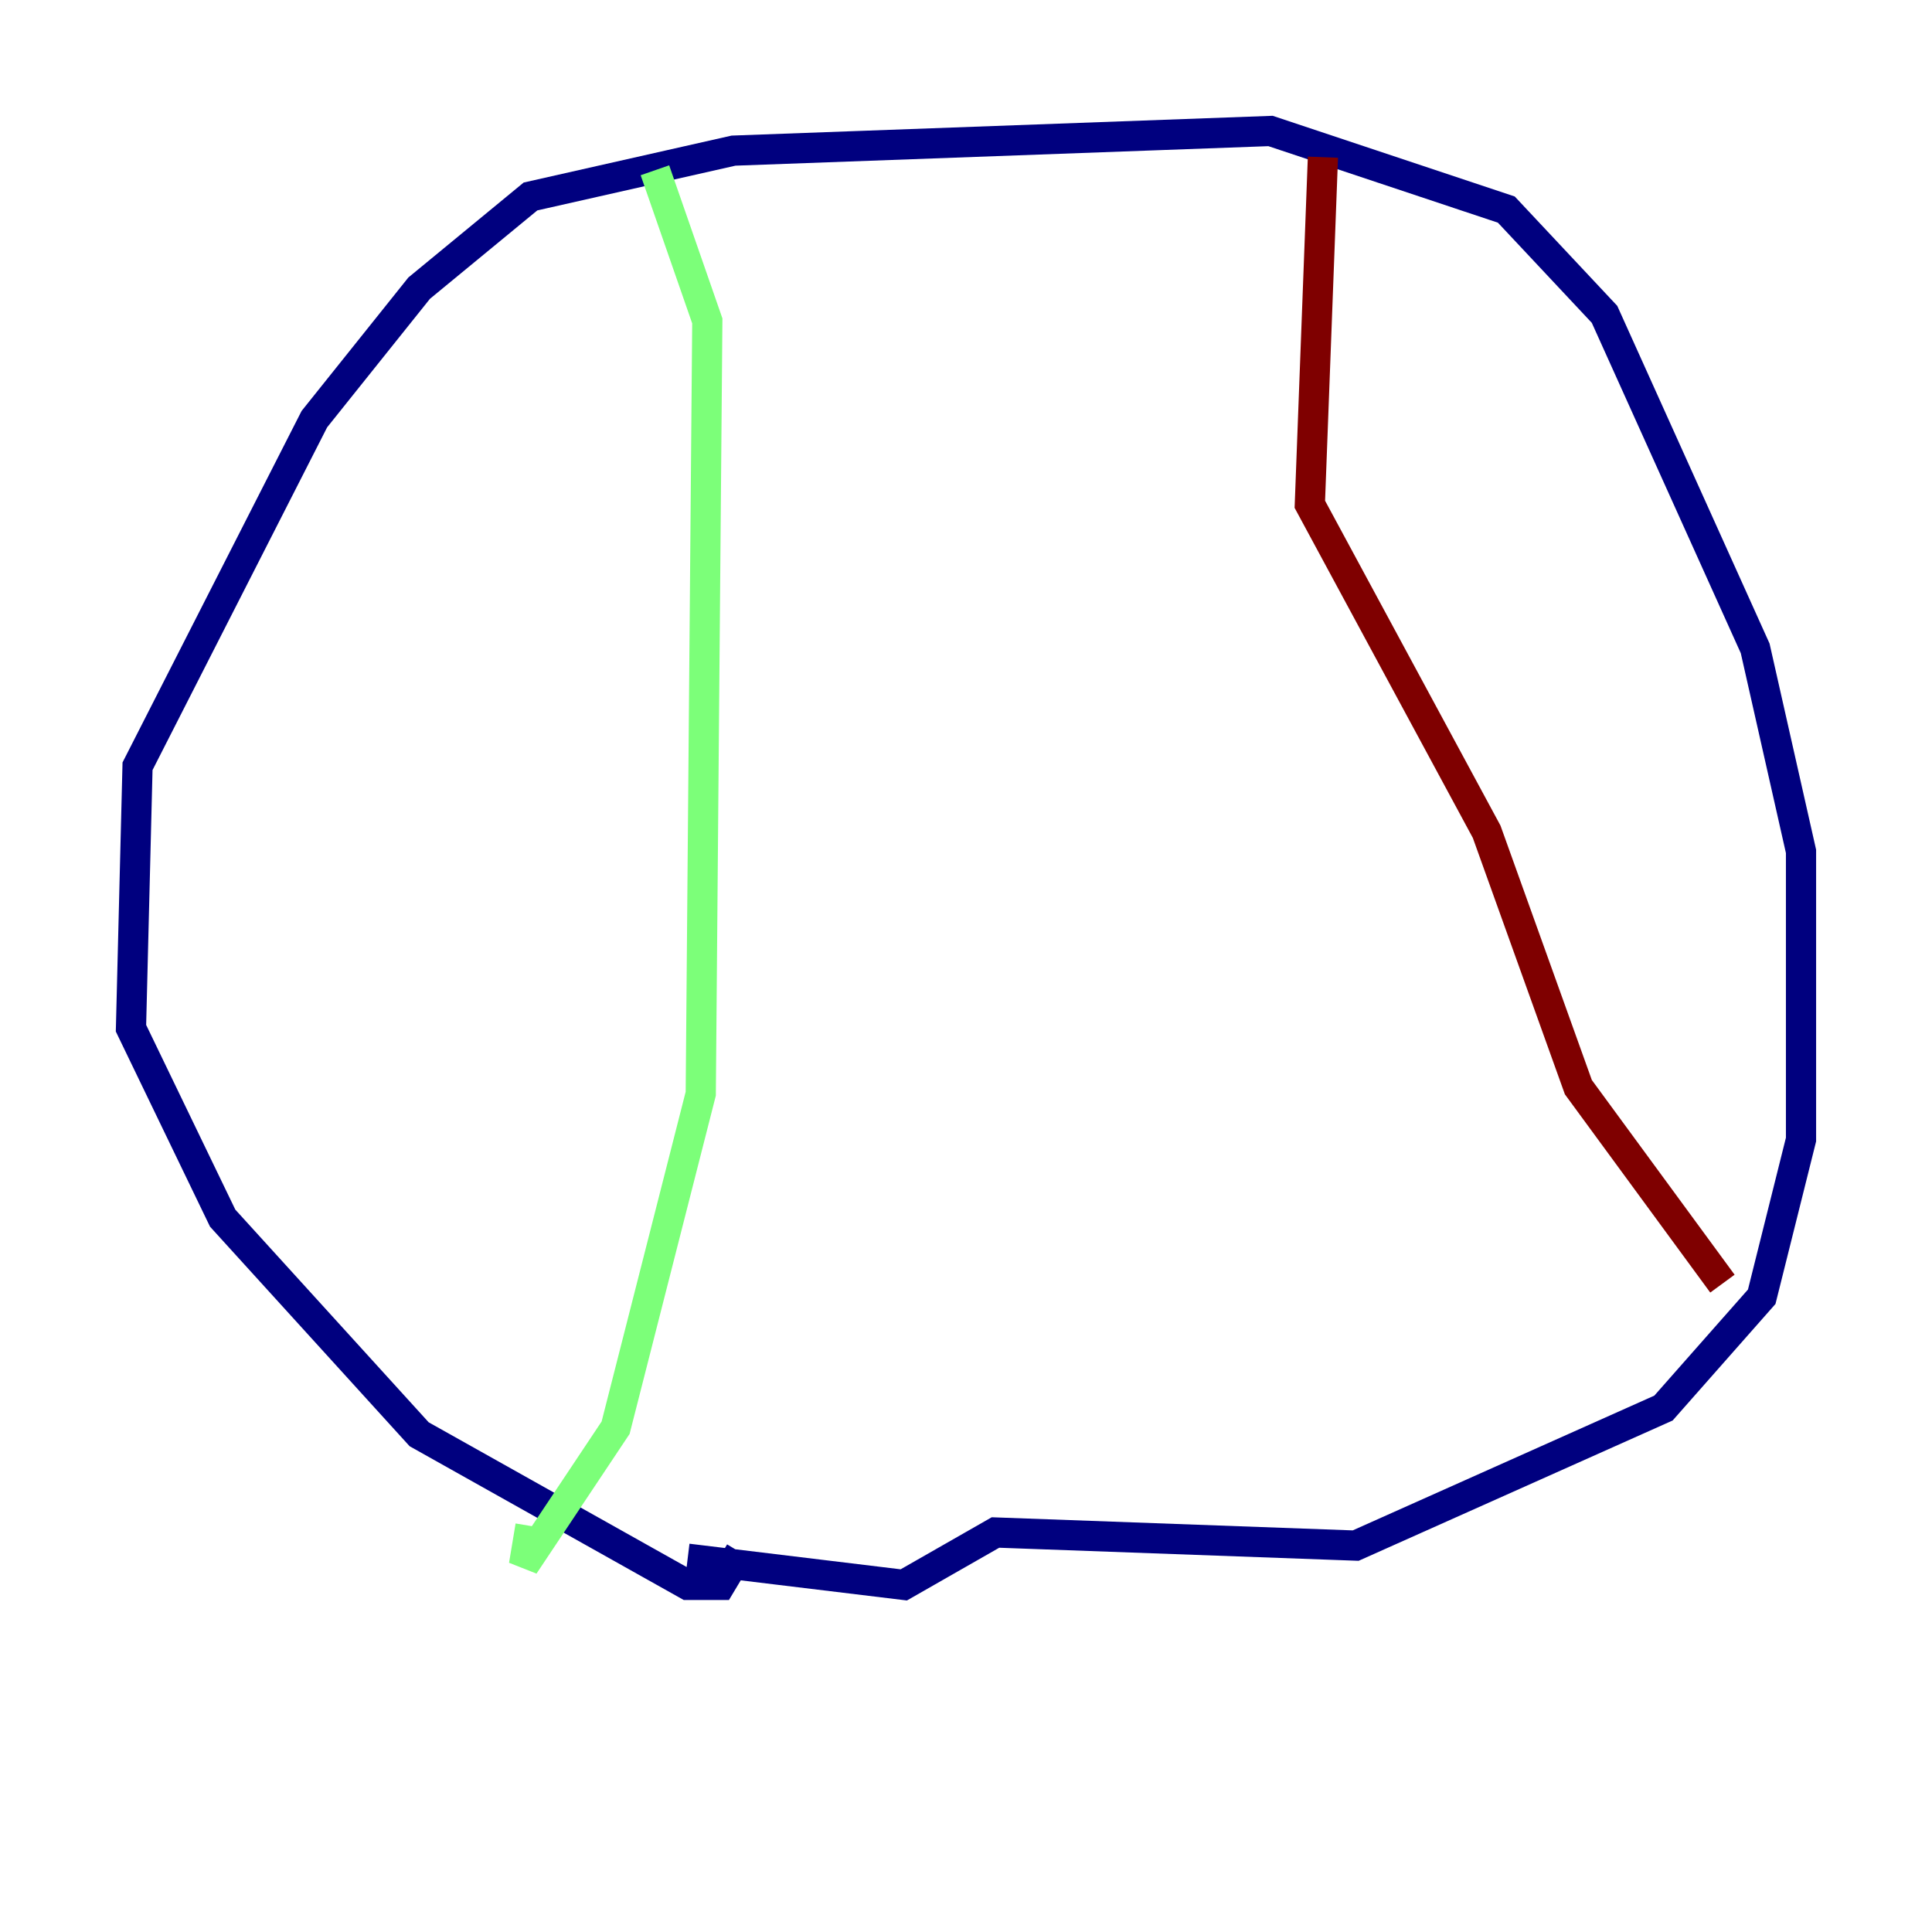<?xml version="1.0" encoding="utf-8" ?>
<svg baseProfile="tiny" height="128" version="1.2" viewBox="0,0,128,128" width="128" xmlns="http://www.w3.org/2000/svg" xmlns:ev="http://www.w3.org/2001/xml-events" xmlns:xlink="http://www.w3.org/1999/xlink"><defs /><polyline fill="none" points="49.031,102.834 47.729,105.003 45.559,105.003 27.77,95.024 14.752,80.705 8.678,68.122 9.112,50.766 20.827,27.77 27.77,19.091 35.146,13.017 48.597,9.98 84.176,8.678 99.797,13.885 106.305,20.827 116.285,42.956 119.322,56.407 119.322,75.498 116.719,85.912 110.21,93.288 89.817,102.4 65.953,101.532 59.878,105.003 45.559,103.268" stroke="#00007f" stroke-width="2" /><polyline fill="none" points="43.39,11.281 46.861,21.261 46.427,72.461 40.786,94.59 34.712,103.702 35.146,101.098" stroke="#7cff79" stroke-width="2" /><polyline fill="none" points="87.647,10.414 86.78,33.41 98.495,55.105 104.57,72.027 114.115,85.044" stroke="#7f0000" stroke-width="2" /></svg>